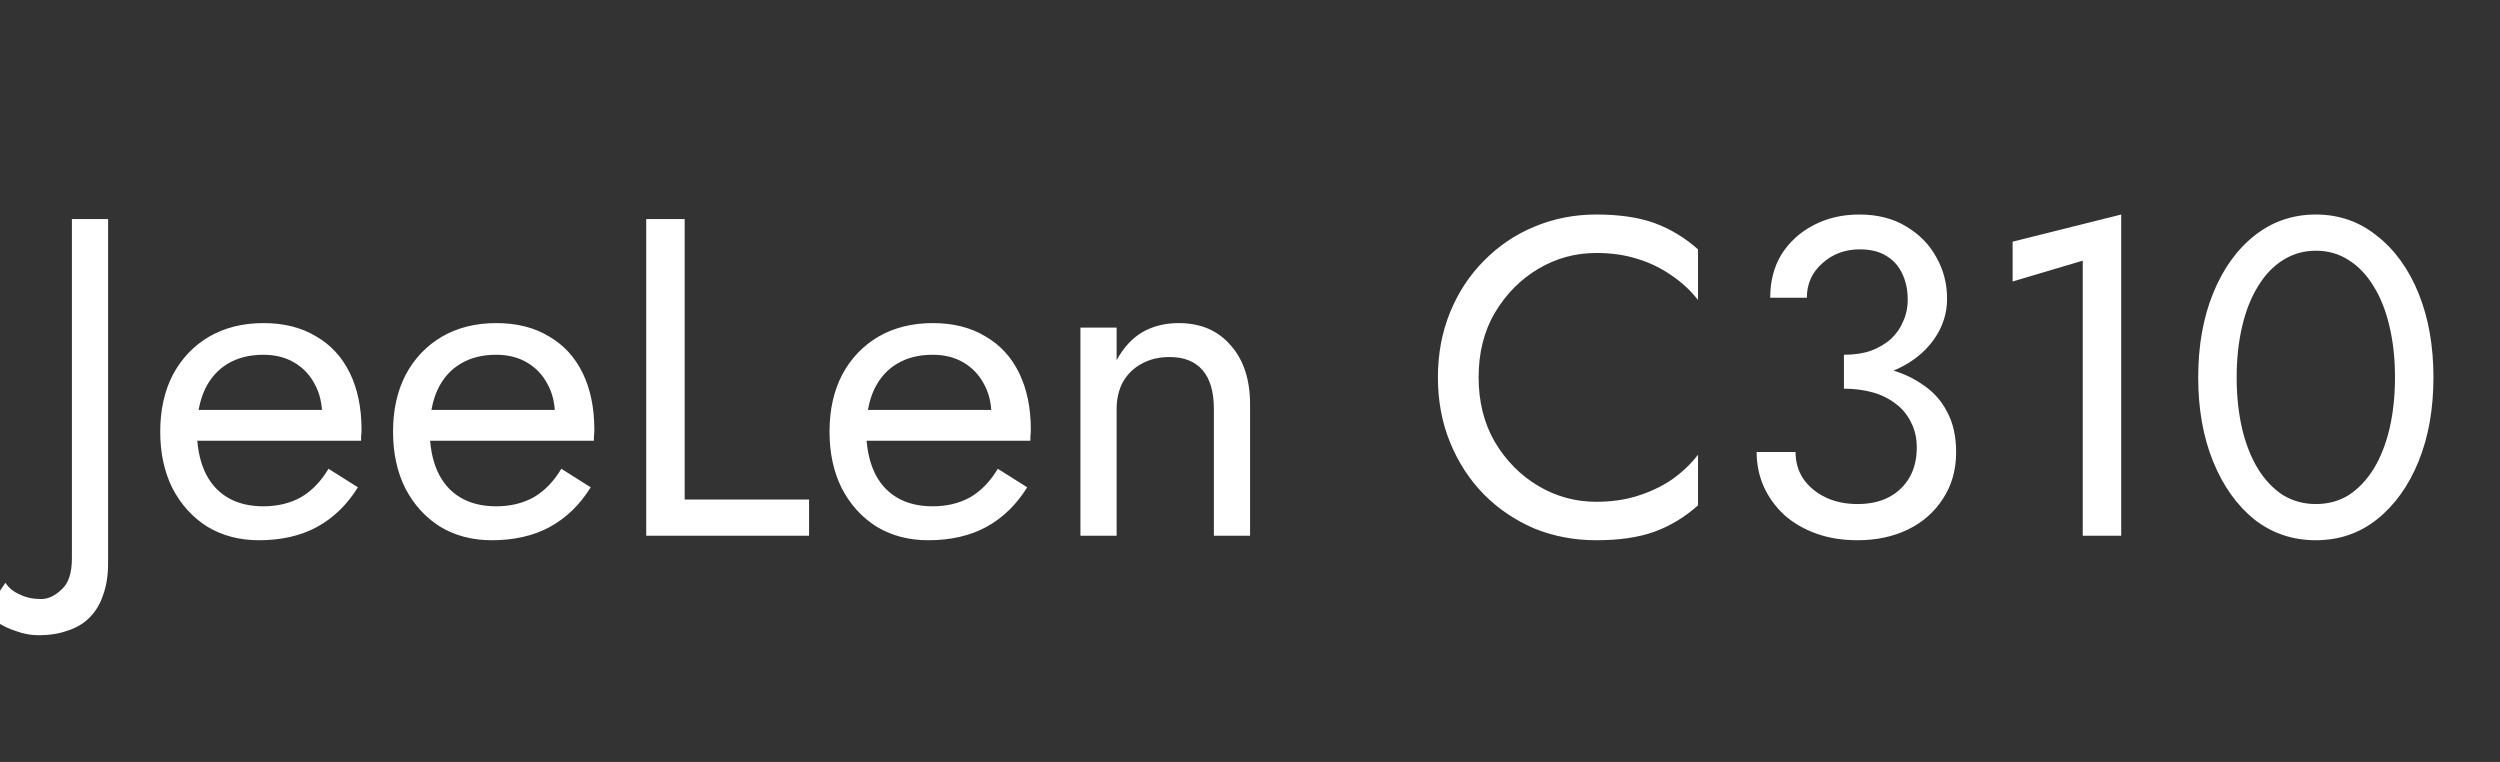 <svg width="210" height="64" viewBox="0 0 210 64" fill="none" xmlns="http://www.w3.org/2000/svg">
<rect x="0" y="0" width="210" height="64" fill="#333333" stroke="none"/>
<g clip-path="url(#clip0_1004_9)">
<path d="M0.454 48.952C0.733 49.383 1.138 49.712 1.67 49.94C2.177 50.193 2.772 50.32 3.456 50.32C4.039 50.32 4.609 50.054 5.166 49.522C5.749 49.015 6.04 48.141 6.04 46.9V18.4H9.08V47.28C9.08 48.319 8.941 49.218 8.662 49.978C8.409 50.738 8.029 51.371 7.522 51.878C7.015 52.385 6.395 52.752 5.66 52.98C4.951 53.233 4.153 53.36 3.266 53.36C2.607 53.36 1.974 53.246 1.366 53.018C0.733 52.815 0.201 52.562 -0.23 52.258C-0.686 51.979 -1.015 51.713 -1.218 51.46L0.454 48.952ZM21.743 45.38C20.122 45.38 18.678 45 17.411 44.24C16.17 43.455 15.194 42.378 14.485 41.01C13.801 39.642 13.459 38.059 13.459 36.26C13.459 34.436 13.814 32.84 14.523 31.472C15.258 30.104 16.271 29.04 17.563 28.28C18.88 27.52 20.4 27.14 22.123 27.14C23.846 27.14 25.315 27.507 26.531 28.242C27.772 28.951 28.722 29.977 29.381 31.32C30.04 32.663 30.369 34.259 30.369 36.108C30.369 36.285 30.356 36.475 30.331 36.678C30.331 36.855 30.331 36.969 30.331 37.02H15.397V34.436H27.937L26.721 36.184C26.797 36.057 26.873 35.867 26.949 35.614C27.025 35.335 27.063 35.107 27.063 34.93C27.063 33.891 26.848 32.992 26.417 32.232C26.012 31.472 25.442 30.877 24.707 30.446C23.972 30.015 23.111 29.8 22.123 29.8C20.958 29.8 19.957 30.053 19.121 30.56C18.31 31.041 17.677 31.751 17.221 32.688C16.79 33.6 16.562 34.727 16.537 36.07C16.537 37.438 16.752 38.603 17.183 39.566C17.614 40.529 18.247 41.263 19.083 41.77C19.919 42.277 20.932 42.53 22.123 42.53C23.314 42.53 24.365 42.277 25.277 41.77C26.189 41.238 26.962 40.44 27.595 39.376L30.065 40.934C29.153 42.403 28 43.518 26.607 44.278C25.239 45.013 23.618 45.38 21.743 45.38ZM41.3 45.38C39.678 45.38 38.234 45 36.968 44.24C35.726 43.455 34.751 42.378 34.041 41.01C33.358 39.642 33.016 38.059 33.016 36.26C33.016 34.436 33.37 32.84 34.08 31.472C34.814 30.104 35.828 29.04 37.12 28.28C38.437 27.52 39.957 27.14 41.679 27.14C43.402 27.14 44.871 27.507 46.087 28.242C47.329 28.951 48.279 29.977 48.938 31.32C49.596 32.663 49.925 34.259 49.925 36.108C49.925 36.285 49.913 36.475 49.888 36.678C49.888 36.855 49.888 36.969 49.888 37.02H34.953V34.436H47.493L46.278 36.184C46.353 36.057 46.429 35.867 46.505 35.614C46.581 35.335 46.62 35.107 46.62 34.93C46.62 33.891 46.404 32.992 45.974 32.232C45.568 31.472 44.998 30.877 44.264 30.446C43.529 30.015 42.667 29.8 41.679 29.8C40.514 29.8 39.514 30.053 38.678 30.56C37.867 31.041 37.233 31.751 36.778 32.688C36.347 33.6 36.119 34.727 36.093 36.07C36.093 37.438 36.309 38.603 36.739 39.566C37.17 40.529 37.803 41.263 38.639 41.77C39.475 42.277 40.489 42.53 41.679 42.53C42.87 42.53 43.922 42.277 44.834 41.77C45.745 41.238 46.518 40.44 47.151 39.376L49.621 40.934C48.709 42.403 47.557 43.518 46.163 44.278C44.795 45.013 43.174 45.38 41.3 45.38ZM54.282 18.4H57.512V41.96H67.962V45H54.282V18.4ZM77.964 45.38C76.342 45.38 74.898 45 73.632 44.24C72.39 43.455 71.415 42.378 70.706 41.01C70.022 39.642 69.68 38.059 69.68 36.26C69.68 34.436 70.034 32.84 70.744 31.472C71.478 30.104 72.492 29.04 73.784 28.28C75.101 27.52 76.621 27.14 78.344 27.14C80.066 27.14 81.536 27.507 82.752 28.242C83.993 28.951 84.943 29.977 85.602 31.32C86.26 32.663 86.59 34.259 86.59 36.108C86.59 36.285 86.577 36.475 86.552 36.678C86.552 36.855 86.552 36.969 86.552 37.02H71.618V34.436H84.158L82.942 36.184C83.018 36.057 83.094 35.867 83.17 35.614C83.246 35.335 83.284 35.107 83.284 34.93C83.284 33.891 83.068 32.992 82.638 32.232C82.232 31.472 81.662 30.877 80.928 30.446C80.193 30.015 79.332 29.8 78.344 29.8C77.178 29.8 76.178 30.053 75.342 30.56C74.531 31.041 73.898 31.751 73.442 32.688C73.011 33.6 72.783 34.727 72.758 36.07C72.758 37.438 72.973 38.603 73.404 39.566C73.834 40.529 74.468 41.263 75.304 41.77C76.14 42.277 77.153 42.53 78.344 42.53C79.534 42.53 80.586 42.277 81.498 41.77C82.41 41.238 83.182 40.44 83.816 39.376L86.286 40.934C85.374 42.403 84.221 43.518 82.828 44.278C81.46 45.013 79.838 45.38 77.964 45.38ZM101.966 34.36C101.966 32.916 101.65 31.827 101.016 31.092C100.383 30.357 99.458 29.99 98.242 29.99C97.356 29.99 96.57 30.18 95.886 30.56C95.228 30.915 94.708 31.421 94.328 32.08C93.974 32.739 93.796 33.499 93.796 34.36V45H90.756V27.52H93.796V30.256C94.379 29.192 95.101 28.407 95.962 27.9C96.849 27.393 97.862 27.14 99.002 27.14C100.852 27.14 102.308 27.761 103.372 29.002C104.462 30.218 105.006 31.877 105.006 33.98V45H101.966V34.36ZM124.204 31.7C124.204 33.752 124.66 35.563 125.572 37.134C126.509 38.705 127.725 39.933 129.22 40.82C130.714 41.707 132.336 42.15 134.084 42.15C135.35 42.15 136.503 41.985 137.542 41.656C138.606 41.327 139.568 40.871 140.43 40.288C141.291 39.68 142.026 38.983 142.634 38.198V42.454C141.519 43.442 140.303 44.177 138.986 44.658C137.668 45.139 136.034 45.38 134.084 45.38C132.234 45.38 130.499 45.051 128.878 44.392C127.282 43.708 125.876 42.758 124.66 41.542C123.444 40.301 122.494 38.844 121.81 37.172C121.126 35.5 120.784 33.676 120.784 31.7C120.784 29.724 121.126 27.9 121.81 26.228C122.494 24.556 123.444 23.112 124.66 21.896C125.876 20.655 127.282 19.705 128.878 19.046C130.499 18.362 132.234 18.02 134.084 18.02C136.034 18.02 137.668 18.261 138.986 18.742C140.303 19.223 141.519 19.958 142.634 20.946V25.202C142.026 24.417 141.291 23.733 140.43 23.15C139.568 22.542 138.606 22.073 137.542 21.744C136.503 21.415 135.35 21.25 134.084 21.25C132.336 21.25 130.714 21.693 129.22 22.58C127.725 23.467 126.509 24.695 125.572 26.266C124.66 27.811 124.204 29.623 124.204 31.7ZM154.891 31.89V29.8C155.753 29.8 156.513 29.686 157.171 29.458C157.83 29.205 158.387 28.875 158.843 28.47C159.299 28.039 159.641 27.545 159.869 26.988C160.123 26.431 160.249 25.835 160.249 25.202C160.249 24.366 160.097 23.631 159.793 22.998C159.489 22.339 159.033 21.833 158.425 21.478C157.843 21.123 157.108 20.946 156.221 20.946C154.98 20.946 153.929 21.339 153.067 22.124C152.206 22.884 151.775 23.847 151.775 25.012H148.697C148.697 23.619 149.014 22.403 149.647 21.364C150.306 20.325 151.193 19.515 152.307 18.932C153.447 18.324 154.739 18.02 156.183 18.02C157.703 18.02 159.008 18.349 160.097 19.008C161.212 19.667 162.061 20.528 162.643 21.592C163.251 22.656 163.555 23.821 163.555 25.088C163.555 26.329 163.188 27.469 162.453 28.508C161.719 29.547 160.705 30.37 159.413 30.978C158.121 31.586 156.614 31.89 154.891 31.89ZM156.031 45.38C154.739 45.38 153.574 45.19 152.535 44.81C151.497 44.43 150.61 43.911 149.875 43.252C149.141 42.568 148.571 41.783 148.165 40.896C147.76 39.984 147.557 39.009 147.557 37.97H150.825C150.825 38.806 151.041 39.553 151.471 40.212C151.927 40.871 152.548 41.39 153.333 41.77C154.119 42.15 155.018 42.34 156.031 42.34C157.045 42.34 157.919 42.15 158.653 41.77C159.413 41.365 159.996 40.807 160.401 40.098C160.807 39.389 161.009 38.553 161.009 37.59C161.009 36.779 160.845 36.07 160.515 35.462C160.211 34.829 159.781 34.309 159.223 33.904C158.666 33.473 158.02 33.157 157.285 32.954C156.551 32.751 155.753 32.65 154.891 32.65V30.56C156.183 30.56 157.387 30.699 158.501 30.978C159.641 31.257 160.642 31.7 161.503 32.308C162.39 32.891 163.074 33.651 163.555 34.588C164.062 35.525 164.315 36.653 164.315 37.97C164.315 39.465 163.948 40.769 163.213 41.884C162.504 42.999 161.529 43.86 160.287 44.468C159.046 45.076 157.627 45.38 156.031 45.38ZM169.061 23.644V20.3L178.181 18.02V45H174.951V21.896L169.061 23.644ZM187.879 31.7C187.879 33.245 188.031 34.677 188.335 35.994C188.639 37.286 189.082 38.413 189.665 39.376C190.248 40.313 190.944 41.048 191.755 41.58C192.591 42.087 193.516 42.34 194.529 42.34C195.568 42.34 196.492 42.087 197.303 41.58C198.114 41.048 198.81 40.313 199.393 39.376C199.976 38.413 200.419 37.286 200.723 35.994C201.027 34.677 201.179 33.245 201.179 31.7C201.179 30.155 201.027 28.736 200.723 27.444C200.419 26.127 199.976 24.999 199.393 24.062C198.81 23.099 198.114 22.365 197.303 21.858C196.492 21.326 195.568 21.06 194.529 21.06C193.516 21.06 192.591 21.326 191.755 21.858C190.944 22.365 190.248 23.099 189.665 24.062C189.082 24.999 188.639 26.127 188.335 27.444C188.031 28.736 187.879 30.155 187.879 31.7ZM184.649 31.7C184.649 29.04 185.067 26.684 185.903 24.632C186.739 22.58 187.892 20.971 189.361 19.806C190.856 18.615 192.578 18.02 194.529 18.02C196.48 18.02 198.19 18.615 199.659 19.806C201.154 20.971 202.319 22.58 203.155 24.632C203.991 26.684 204.409 29.04 204.409 31.7C204.409 34.36 203.991 36.716 203.155 38.768C202.319 40.82 201.154 42.441 199.659 43.632C198.19 44.797 196.48 45.38 194.529 45.38C192.578 45.38 190.856 44.797 189.361 43.632C187.892 42.441 186.739 40.82 185.903 38.768C185.067 36.716 184.649 34.36 184.649 31.7Z" fill="white"/>
</g>
<defs>
<clipPath id="clip0_1004_9">
<rect width="210" height="64" fill="white"/>
</clipPath>
</defs>
</svg>
